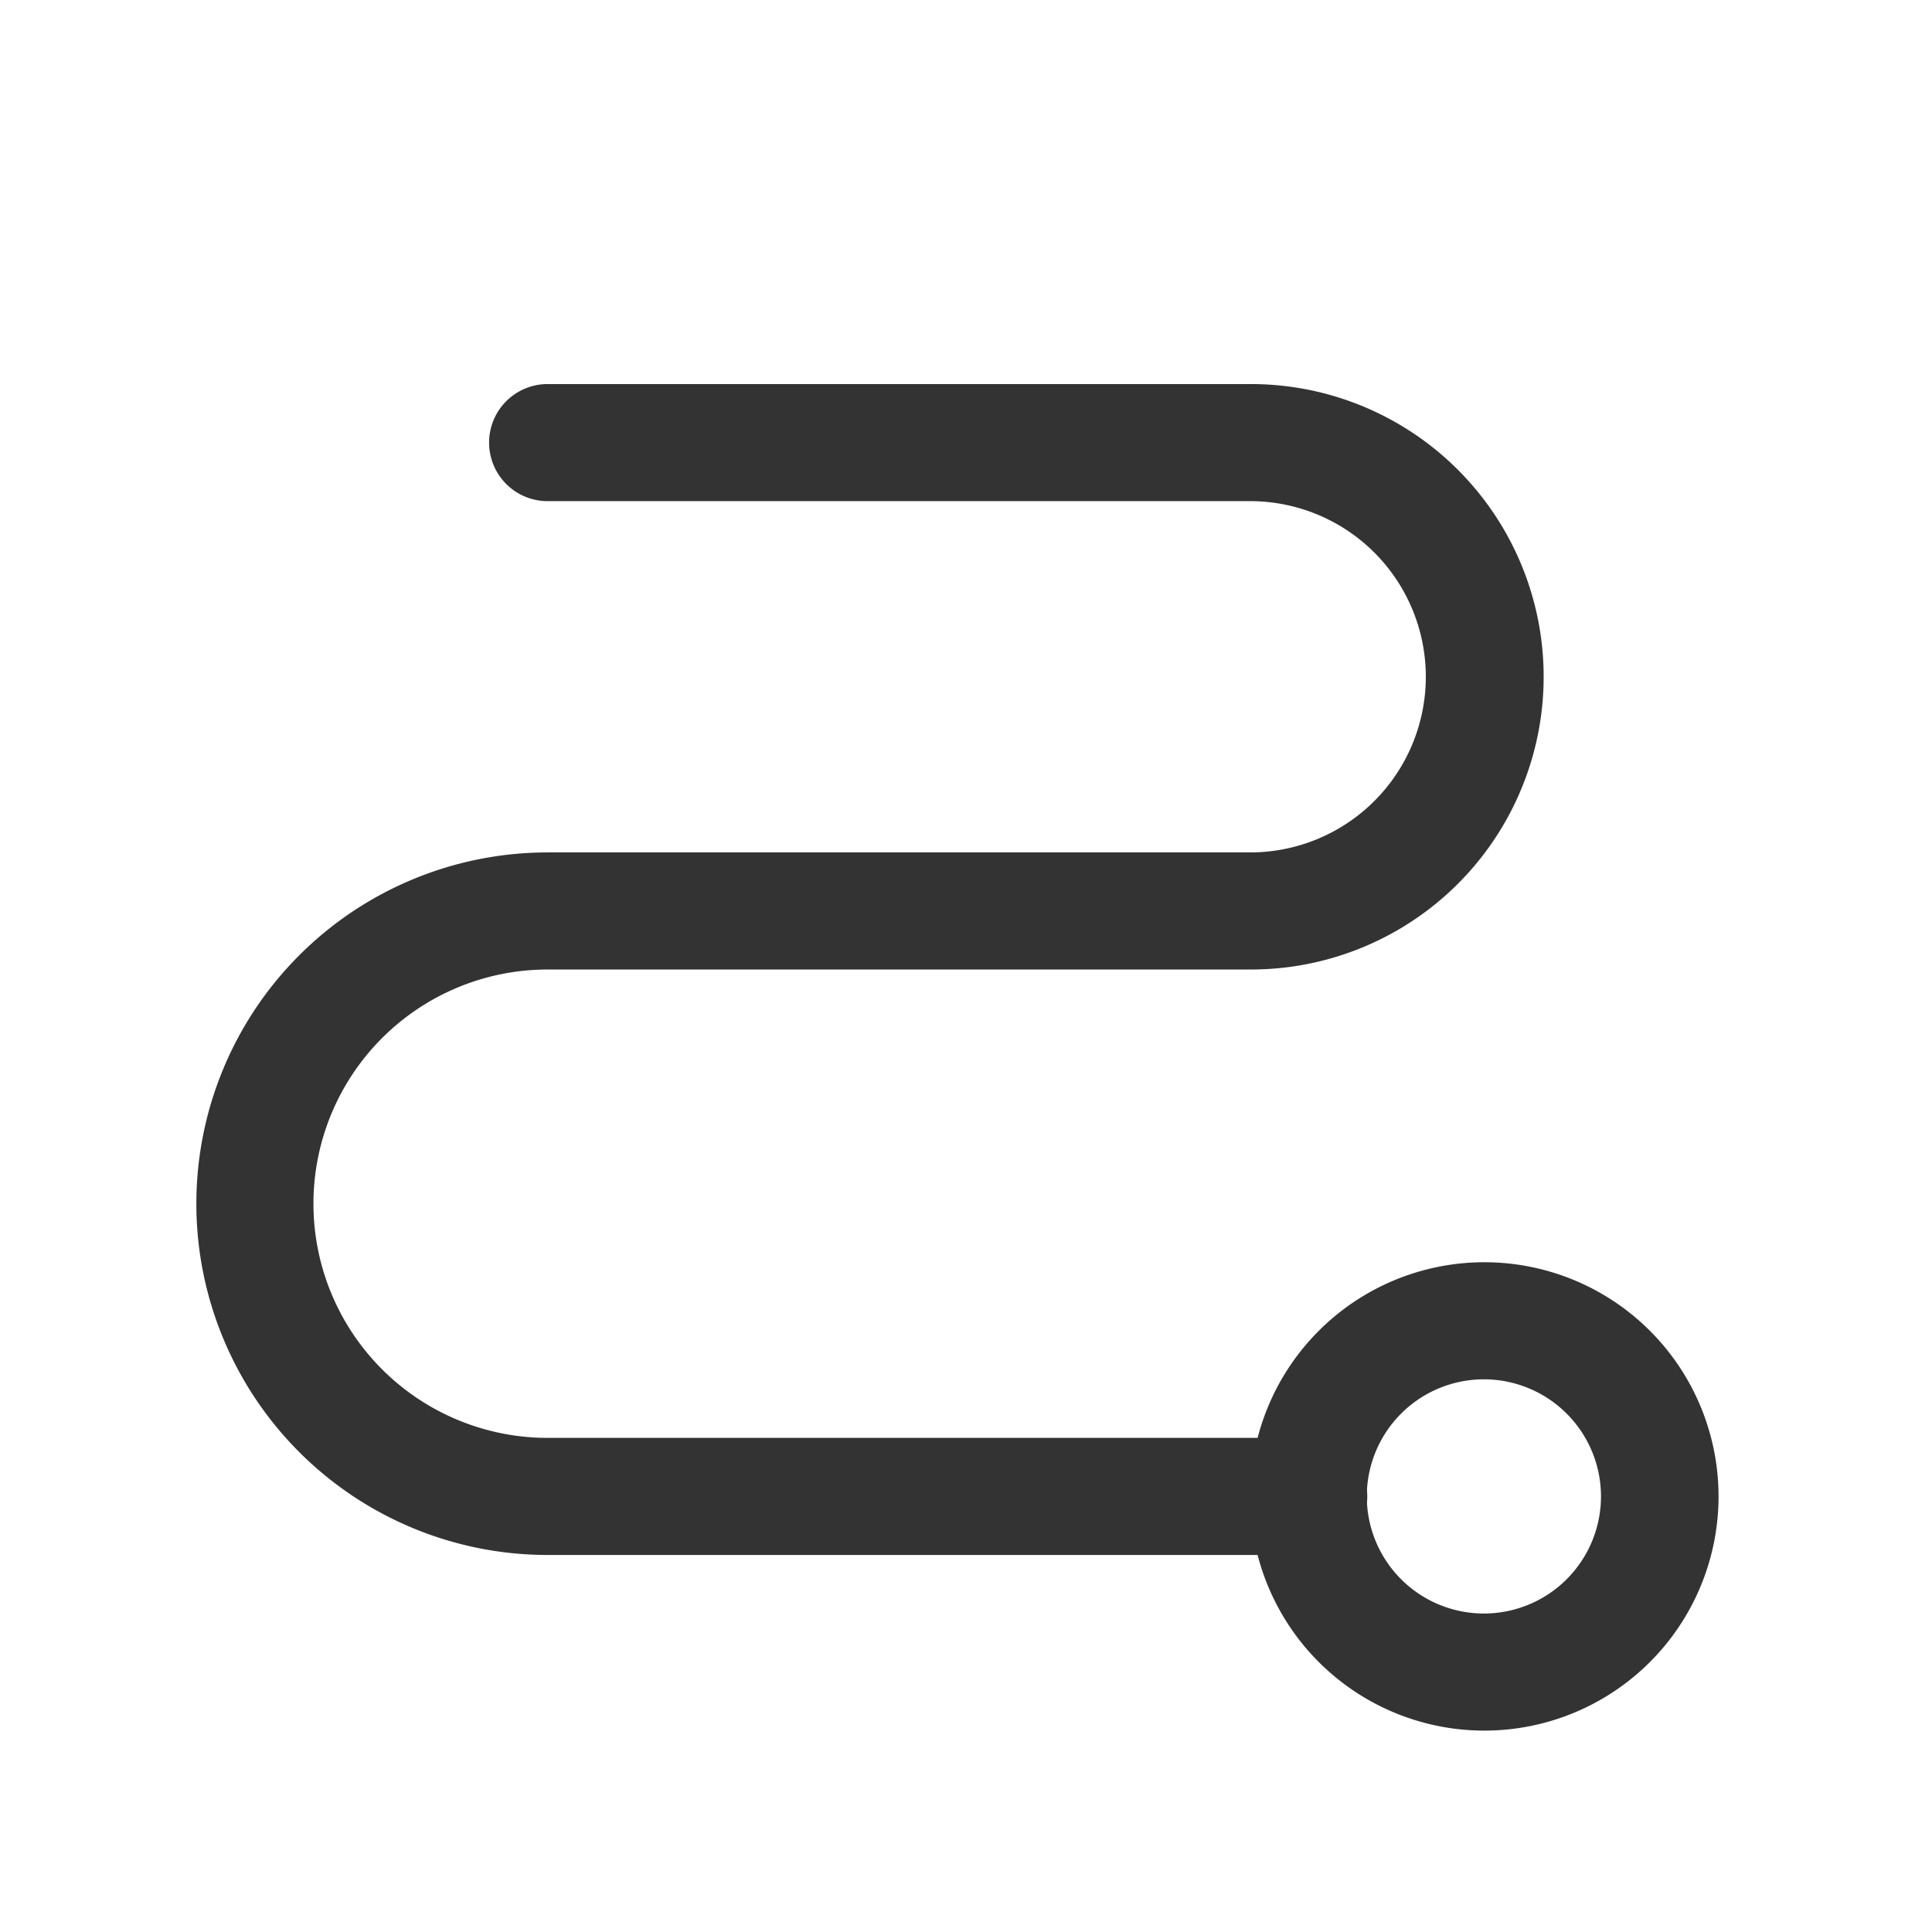 <?xml version="1.0" standalone="no"?><!DOCTYPE svg PUBLIC "-//W3C//DTD SVG 1.1//EN" "http://www.w3.org/Graphics/SVG/1.1/DTD/svg11.dtd"><svg class="icon" width="200px" height="200.00px" viewBox="0 0 1024 1024" version="1.1" xmlns="http://www.w3.org/2000/svg"><path fill="#333333" d="M786.742 731.074a62.061 62.061 0 1 0 0 124.121 62.061 62.061 0 0 0 0-124.121z m-124.121 62.061a124.121 124.121 0 1 1 248.242 0 124.121 124.121 0 0 1-248.242 0z"  /><path fill="#333333" d="M259.227 234.589a31.03 31.03 0 0 1 31.03-31.03h372.364a155.152 155.152 0 1 1 0 310.303h-372.364a124.121 124.121 0 1 0 0 248.242h403.394a31.03 31.03 0 1 1 0 62.061h-403.394a186.182 186.182 0 0 1 0-372.364h372.364a93.091 93.091 0 0 0 0-186.182h-372.364a31.03 31.03 0 0 1-31.03-31.03z"  /></svg>